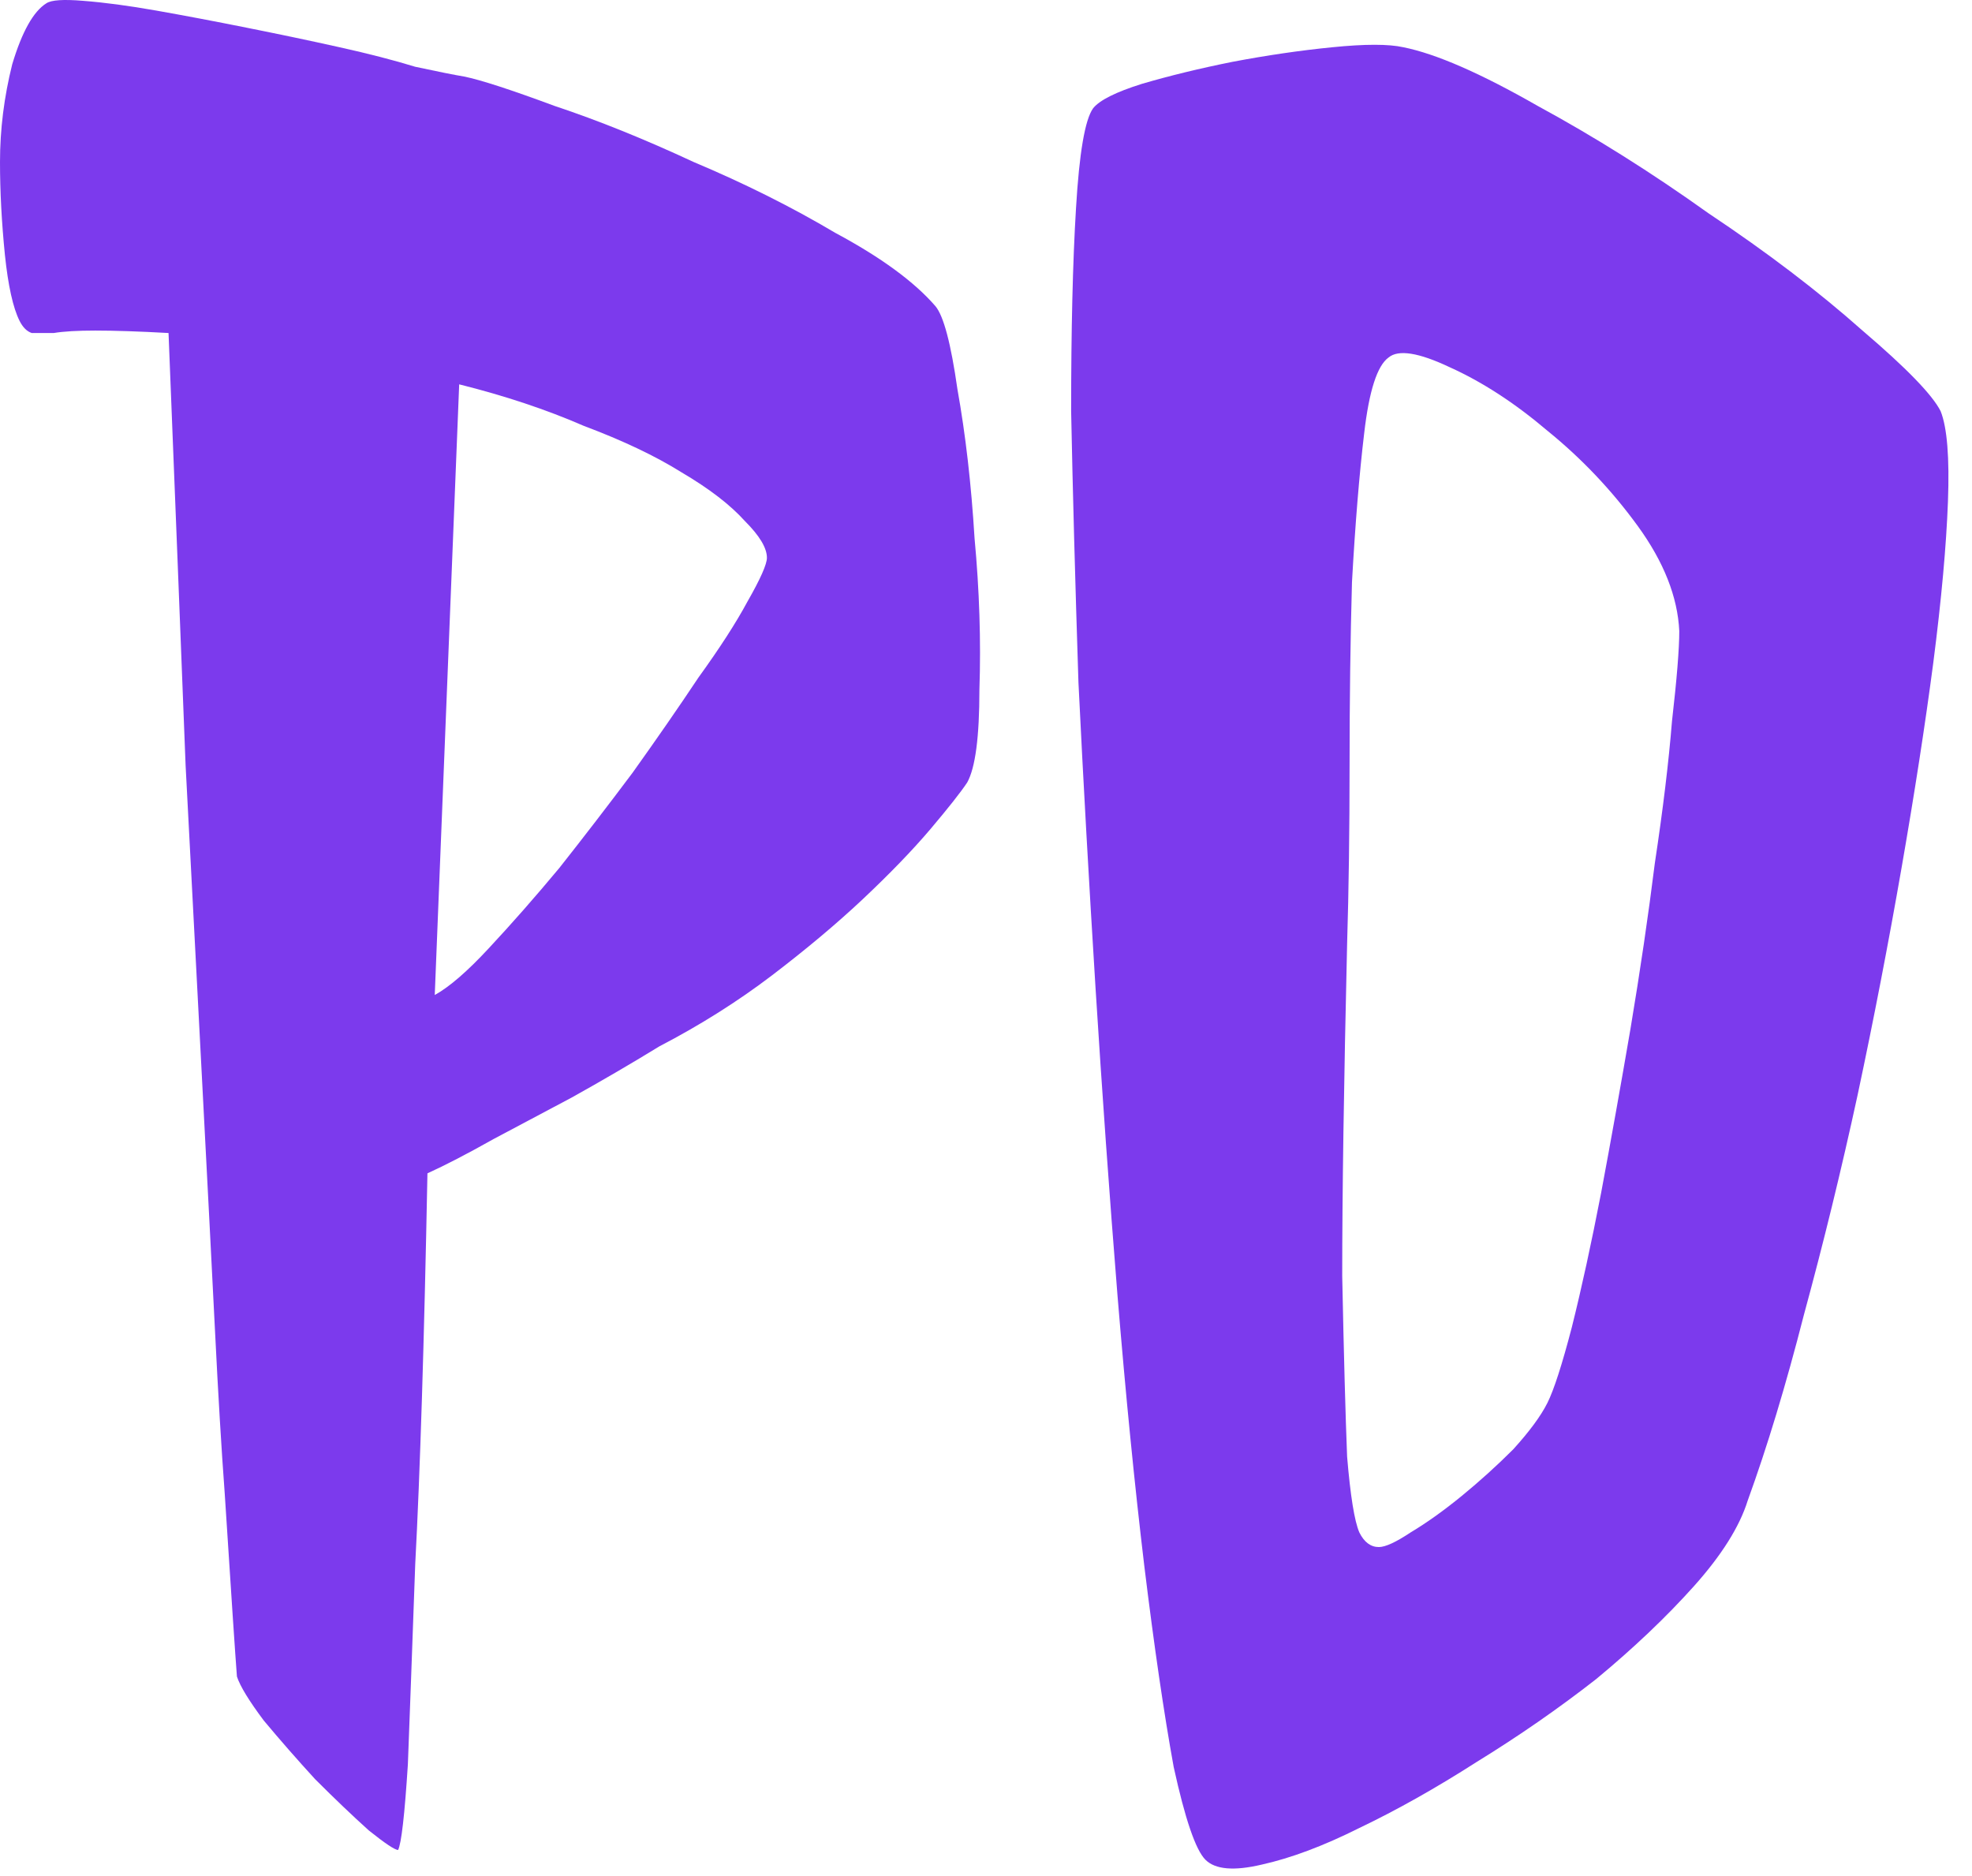 <svg width="41" height="39" viewBox="0 0 41 39" fill="none" xmlns="http://www.w3.org/2000/svg">
<g id="pd-logo">
<path d="M13.711 21.751C13.102 22.124 12.492 22.479 11.883 22.818C11.375 23.088 10.833 23.376 10.258 23.681C9.716 23.986 9.259 24.223 8.887 24.392C8.819 27.913 8.734 30.621 8.633 32.517C8.565 34.413 8.514 35.801 8.48 36.681C8.413 37.73 8.345 38.323 8.277 38.458C8.21 38.458 8.007 38.323 7.668 38.052C7.329 37.747 6.957 37.392 6.551 36.986C6.178 36.579 5.823 36.173 5.484 35.767C5.18 35.361 4.993 35.056 4.926 34.853C4.892 34.413 4.807 33.143 4.672 31.044C4.604 30.13 4.536 28.996 4.469 27.642C4.401 26.288 4.316 24.646 4.215 22.716C4.113 20.787 3.995 18.518 3.859 15.912C3.758 13.305 3.639 10.309 3.504 6.923C2.895 6.889 2.387 6.872 1.98 6.872C1.608 6.872 1.32 6.889 1.117 6.923C0.914 6.923 0.762 6.923 0.66 6.923C0.559 6.889 0.474 6.805 0.406 6.669C0.271 6.398 0.169 5.941 0.102 5.298C0.034 4.621 0 3.978 0 3.368C0 2.691 0.085 2.014 0.254 1.337C0.457 0.66 0.694 0.237 0.965 0.068C1.066 0 1.32 -0.017 1.727 0.017C2.167 0.051 2.674 0.118 3.25 0.22C3.826 0.322 4.452 0.44 5.129 0.576C5.806 0.711 6.449 0.846 7.059 0.982C7.668 1.117 8.193 1.253 8.633 1.388C9.107 1.49 9.445 1.557 9.648 1.591C9.987 1.659 10.613 1.862 11.527 2.201C12.441 2.505 13.406 2.895 14.422 3.368C15.471 3.809 16.453 4.299 17.367 4.841C18.315 5.349 19.009 5.857 19.449 6.365C19.619 6.568 19.771 7.143 19.906 8.091C20.076 9.039 20.194 10.072 20.262 11.189C20.363 12.272 20.397 13.322 20.363 14.337C20.363 15.319 20.279 15.962 20.109 16.267C19.974 16.47 19.72 16.792 19.348 17.232C18.975 17.672 18.501 18.163 17.926 18.704C17.384 19.212 16.758 19.737 16.047 20.279C15.336 20.82 14.557 21.311 13.711 21.751ZM9.039 20.685C9.344 20.516 9.716 20.194 10.156 19.72C10.63 19.212 11.121 18.654 11.629 18.044C12.137 17.401 12.645 16.741 13.152 16.064C13.66 15.353 14.117 14.693 14.523 14.083C14.963 13.474 15.302 12.949 15.539 12.509C15.81 12.035 15.945 11.73 15.945 11.595C15.945 11.392 15.793 11.138 15.488 10.833C15.184 10.495 14.743 10.156 14.168 9.818C13.626 9.479 12.949 9.158 12.137 8.853C11.358 8.514 10.495 8.227 9.547 7.99L9.039 20.685Z" fill="#7C3AED"/>
<path d="M29.176 0.982C29.853 1.117 30.784 1.523 31.969 2.201C33.154 2.844 34.339 3.589 35.523 4.435C36.742 5.247 37.809 6.06 38.723 6.872C39.637 7.651 40.178 8.21 40.348 8.548C40.483 8.887 40.534 9.513 40.5 10.427C40.466 11.341 40.365 12.458 40.195 13.779C40.026 15.065 39.806 16.487 39.535 18.044C39.264 19.602 38.96 21.176 38.621 22.767C38.283 24.324 37.91 25.848 37.504 27.337C37.132 28.793 36.742 30.079 36.336 31.197C36.167 31.738 35.794 32.331 35.219 32.974C34.643 33.617 33.966 34.26 33.188 34.904C32.409 35.513 31.579 36.089 30.699 36.63C29.853 37.172 29.04 37.629 28.262 38.001C27.517 38.374 26.84 38.628 26.23 38.763C25.655 38.898 25.266 38.865 25.062 38.661C24.859 38.458 24.639 37.815 24.402 36.732C24.199 35.615 23.996 34.227 23.793 32.568C23.59 30.875 23.404 28.996 23.234 26.931C23.065 24.832 22.913 22.699 22.777 20.533C22.642 18.366 22.523 16.25 22.422 14.185C22.354 12.086 22.303 10.207 22.27 8.548C22.27 6.855 22.303 5.451 22.371 4.333C22.439 3.182 22.557 2.488 22.727 2.251C22.862 2.082 23.201 1.913 23.742 1.743C24.318 1.574 24.944 1.422 25.621 1.286C26.332 1.151 27.026 1.049 27.703 0.982C28.38 0.914 28.871 0.914 29.176 0.982ZM28.871 7.431C28.634 7.6 28.465 8.125 28.363 9.005C28.262 9.852 28.177 10.884 28.109 12.103C28.076 13.288 28.059 14.557 28.059 15.912C28.059 17.266 28.042 18.501 28.008 19.619C27.94 22.53 27.906 24.832 27.906 26.525C27.94 28.184 27.974 29.436 28.008 30.283C28.076 31.095 28.16 31.62 28.262 31.857C28.363 32.06 28.499 32.161 28.668 32.161C28.803 32.161 29.023 32.06 29.328 31.857C29.667 31.654 30.022 31.4 30.395 31.095C30.767 30.79 31.122 30.469 31.461 30.13C31.799 29.758 32.036 29.436 32.172 29.165C32.307 28.895 32.477 28.37 32.68 27.591C32.883 26.779 33.086 25.848 33.289 24.798C33.492 23.715 33.695 22.581 33.898 21.396C34.102 20.177 34.271 19.026 34.406 17.943C34.575 16.826 34.694 15.844 34.762 14.997C34.863 14.117 34.914 13.491 34.914 13.118C34.88 12.408 34.592 11.68 34.051 10.935C33.509 10.19 32.883 9.53 32.172 8.954C31.495 8.379 30.818 7.939 30.141 7.634C29.497 7.329 29.074 7.262 28.871 7.431Z" fill="#7C3AED"/>
</g>
</svg>
